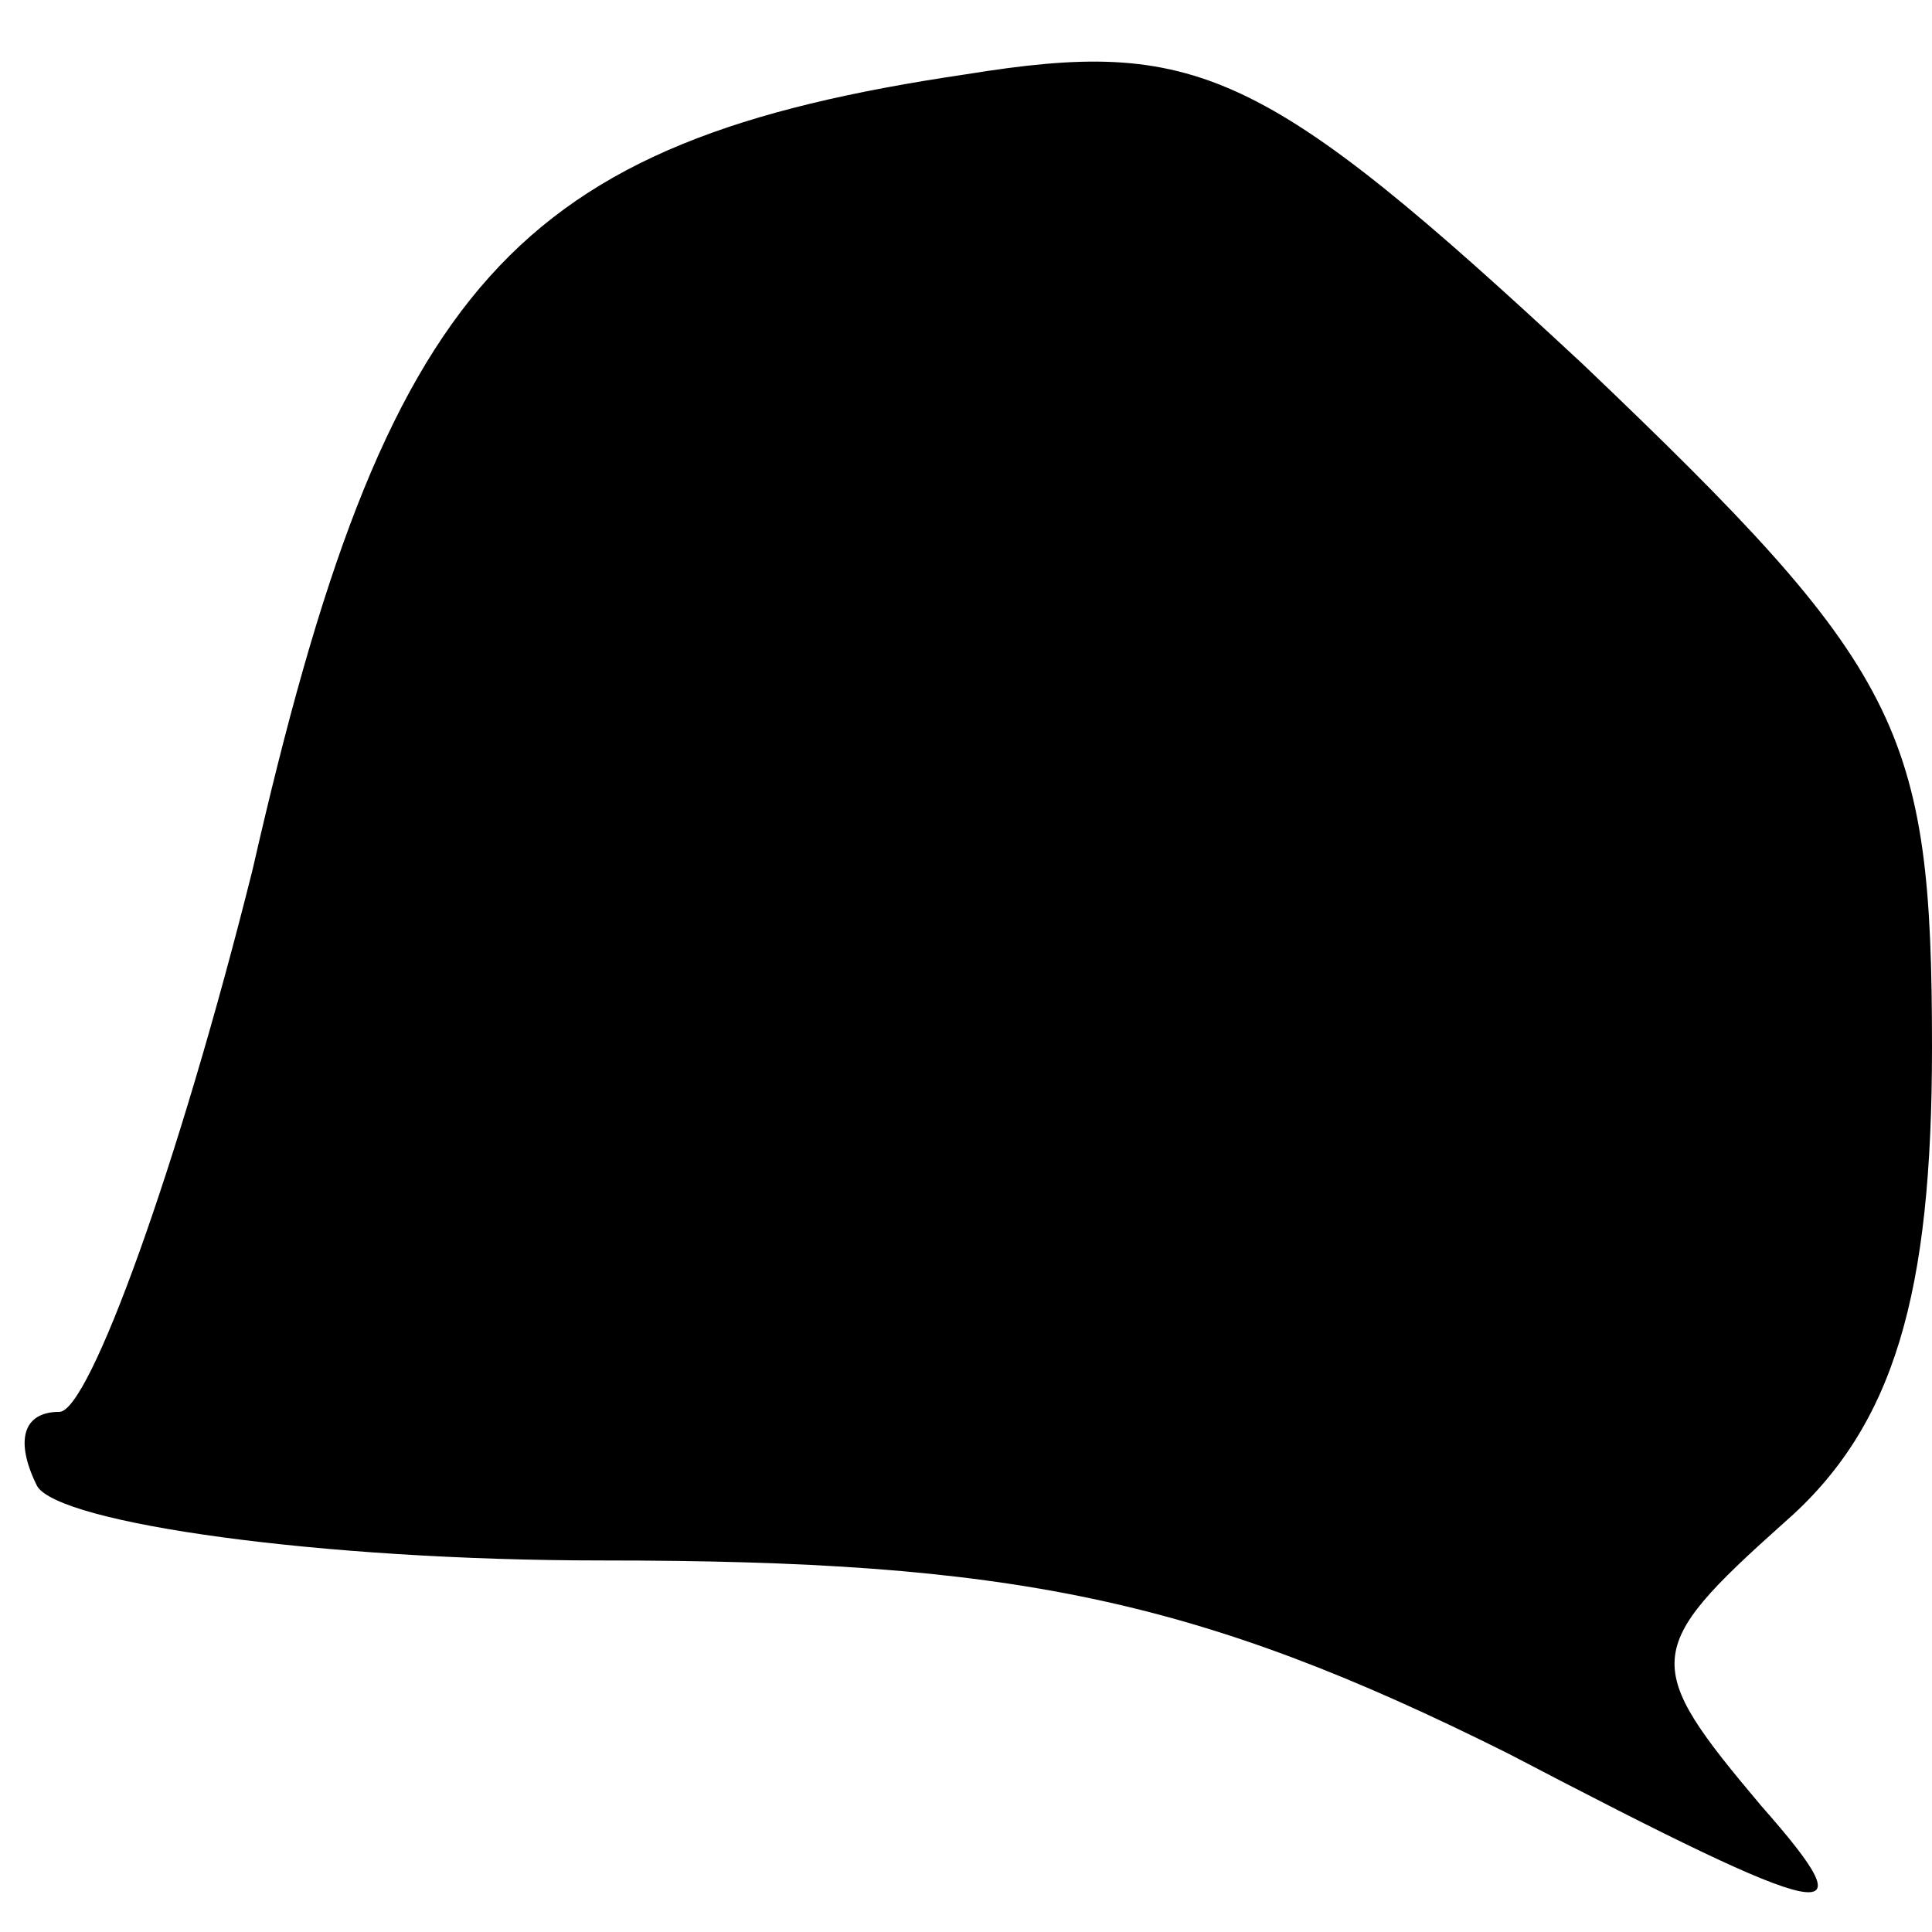 <?xml version="1.0" standalone="no"?>
<!DOCTYPE svg PUBLIC "-//W3C//DTD SVG 20010904//EN"
 "http://www.w3.org/TR/2001/REC-SVG-20010904/DTD/svg10.dtd">
<svg version="1.0" xmlns="http://www.w3.org/2000/svg"
 width="26pt" height="26pt" viewBox="0 0 26 26"
 preserveAspectRatio="xMidYMid meet">
<g transform="translate(0,26) scale(0.1,-0.1)"
fill="#000000" stroke="none">
<path fill="#000000" stroke="none" d="M130 250 c-61 -9 -78 -28 -96 -107 -10
-40 -22 -73 -26 -73 -5 0 -6 -4 -3 -10 3 -5 38 -10 76 -10 55 0 80 -5 122 -26
44 -23 49 -24 34 -7 -16 19 -16 21 3 38 15 13 20 31 20 64 0 43 -4 51 -47 92
-43 40 -52 44 -83 39z"/>
</g>
</svg>

